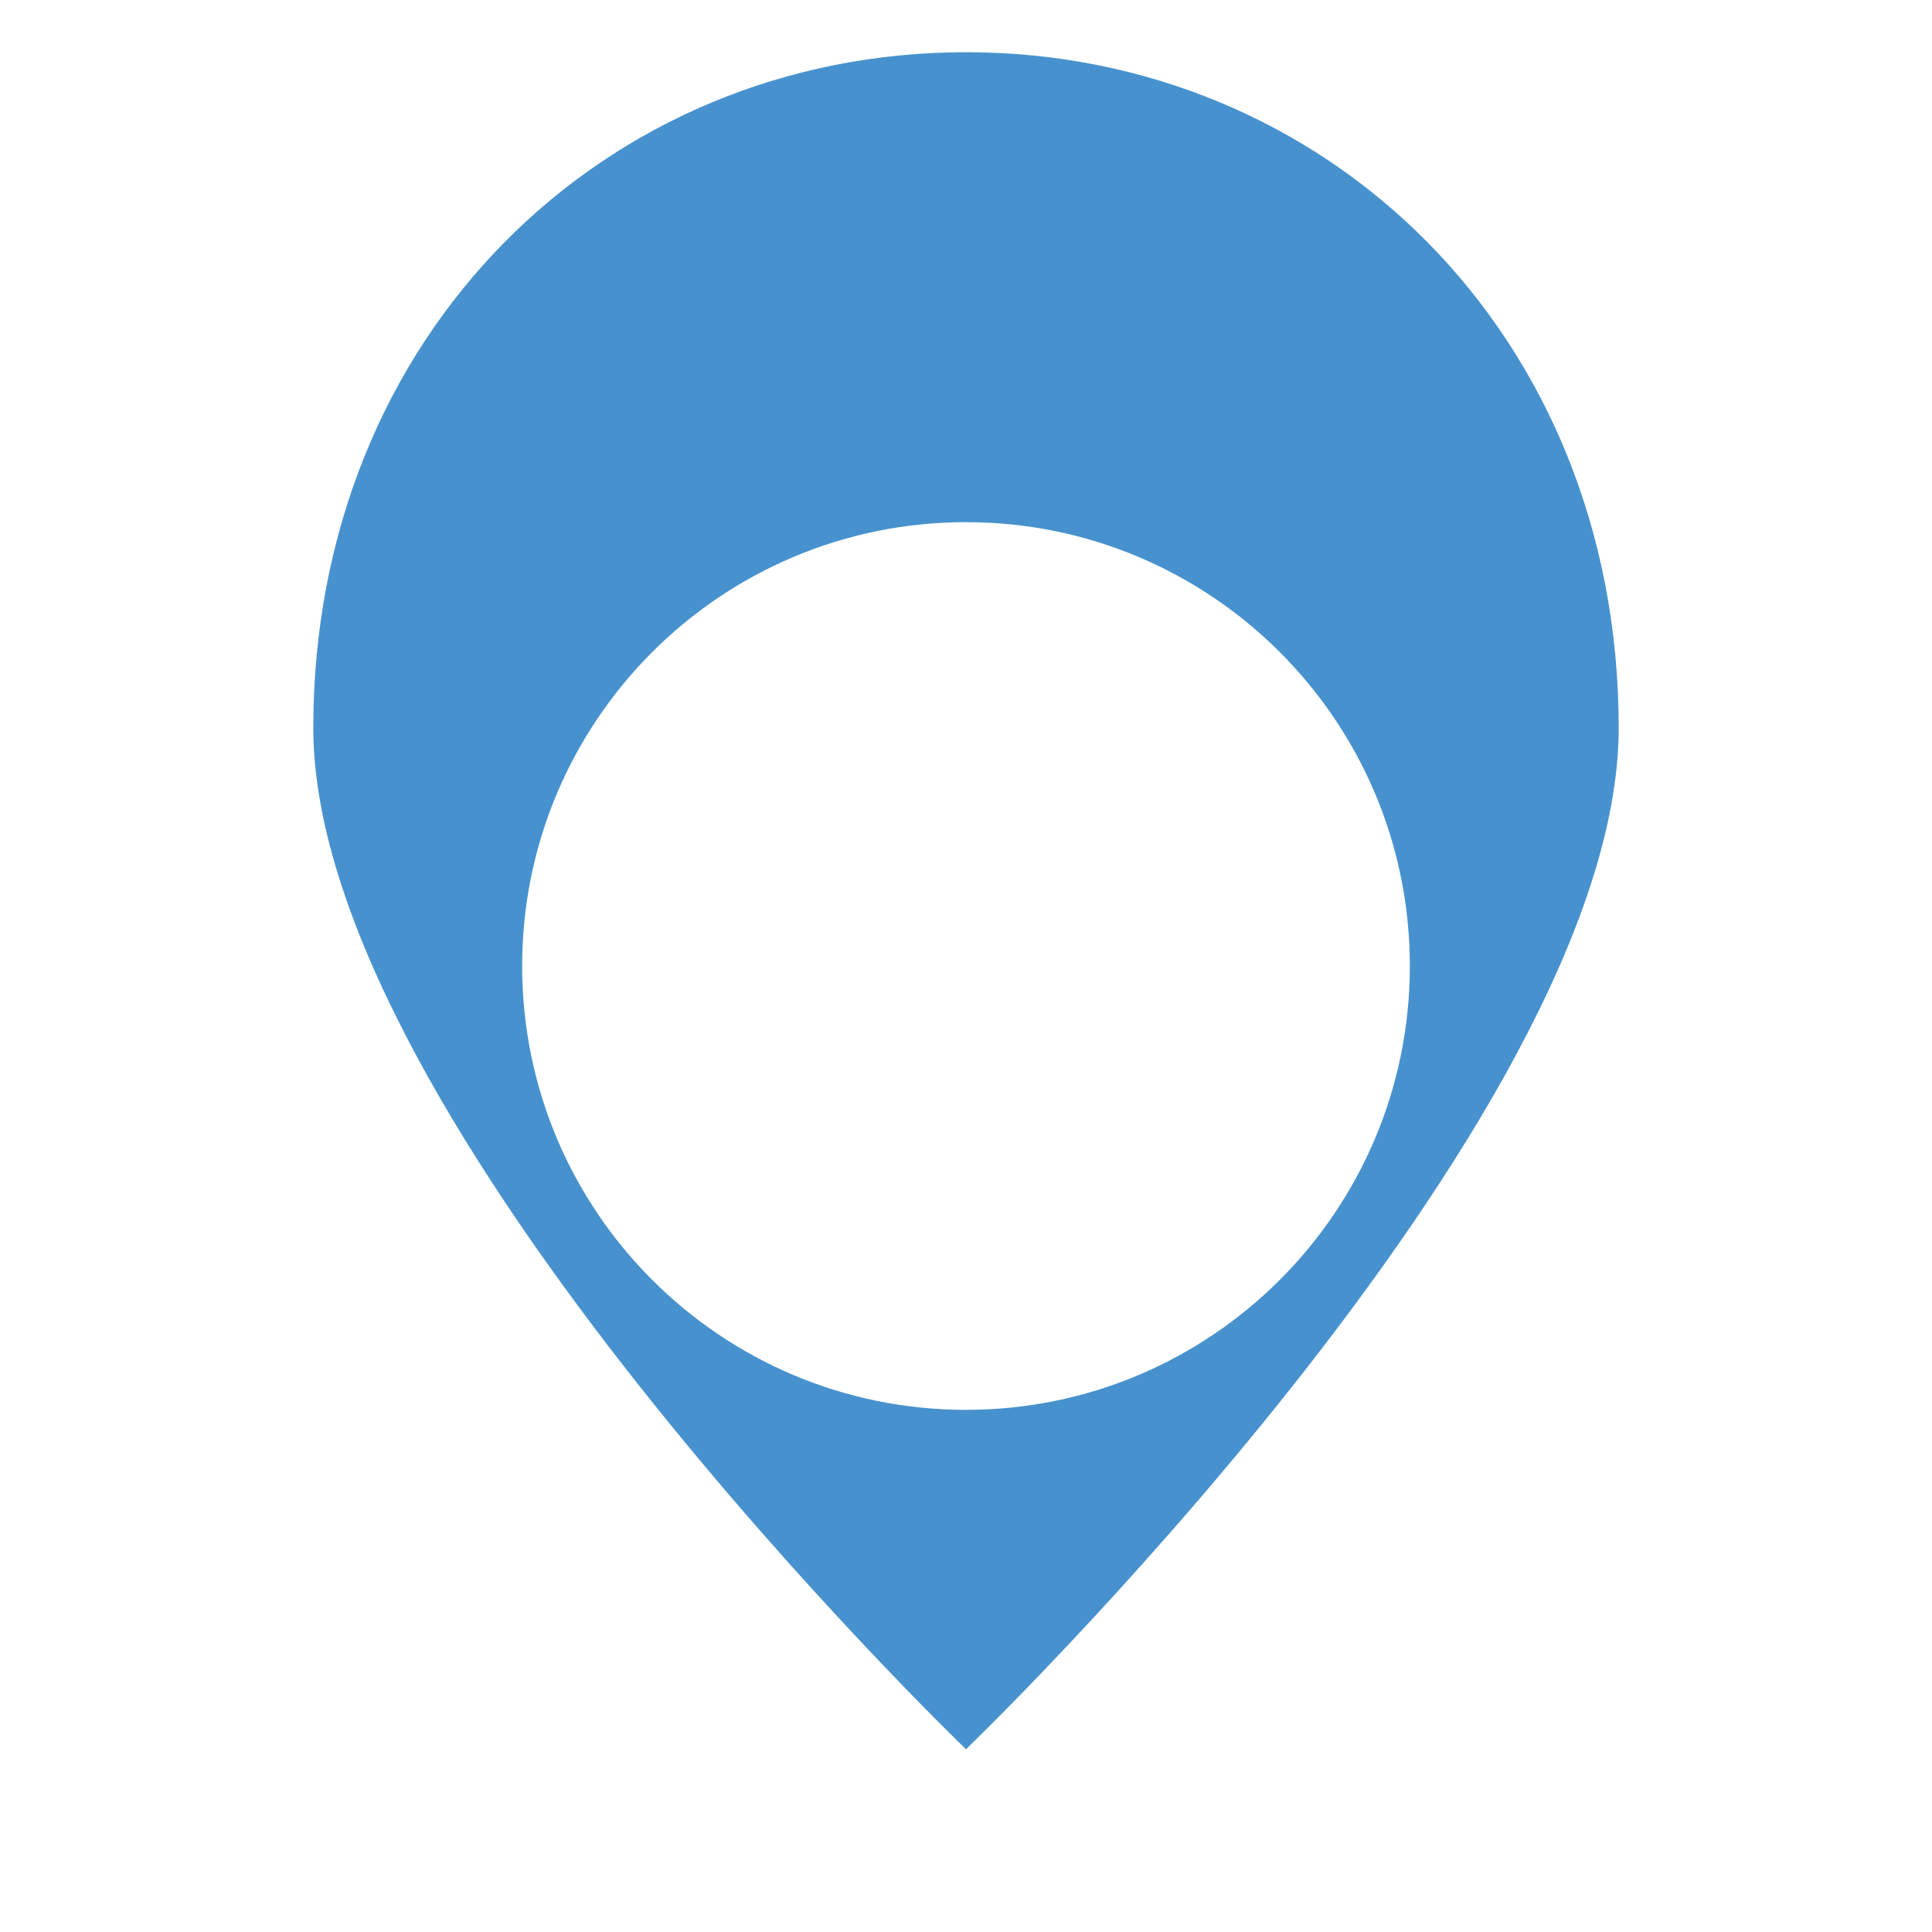 <svg width="74" height="74" viewBox="0 0 74 74" fill="none" xmlns="http://www.w3.org/2000/svg">
<path d="M62 27.88C62 42.97 37 67 37 67C37 67 12 42.97 12 27.88C12 12.789 23.193 2 37 2C50.807 2 62 12.789 62 27.88Z" fill="#4792CE"/>
<g filter="url(#filter0_d_30_346)">
<path d="M54 27C54 36.389 46.389 44 37 44C27.611 44 20 36.389 20 27C20 17.611 27.611 10 37 10C46.389 10 54 17.611 54 27Z" fill="white"/>
</g>
<defs>
<filter id="filter0_d_30_346" x="0" y="0" width="74" height="74" filterUnits="userSpaceOnUse" color-interpolation-filters="sRGB">
<feFlood flood-opacity="0" result="BackgroundImageFix"/>
<feColorMatrix in="SourceAlpha" type="matrix" values="0 0 0 0 0 0 0 0 0 0 0 0 0 0 0 0 0 0 127 0" result="hardAlpha"/>
<feOffset dy="10"/>
<feGaussianBlur stdDeviation="10"/>
<feComposite in2="hardAlpha" operator="out"/>
<feColorMatrix type="matrix" values="0 0 0 0 0 0 0 0 0 0 0 0 0 0 0 0 0 0 0.1 0"/>
<feBlend mode="normal" in2="BackgroundImageFix" result="effect1_dropShadow_30_346"/>
<feBlend mode="normal" in="SourceGraphic" in2="effect1_dropShadow_30_346" result="shape"/>
</filter>
</defs>
</svg>
